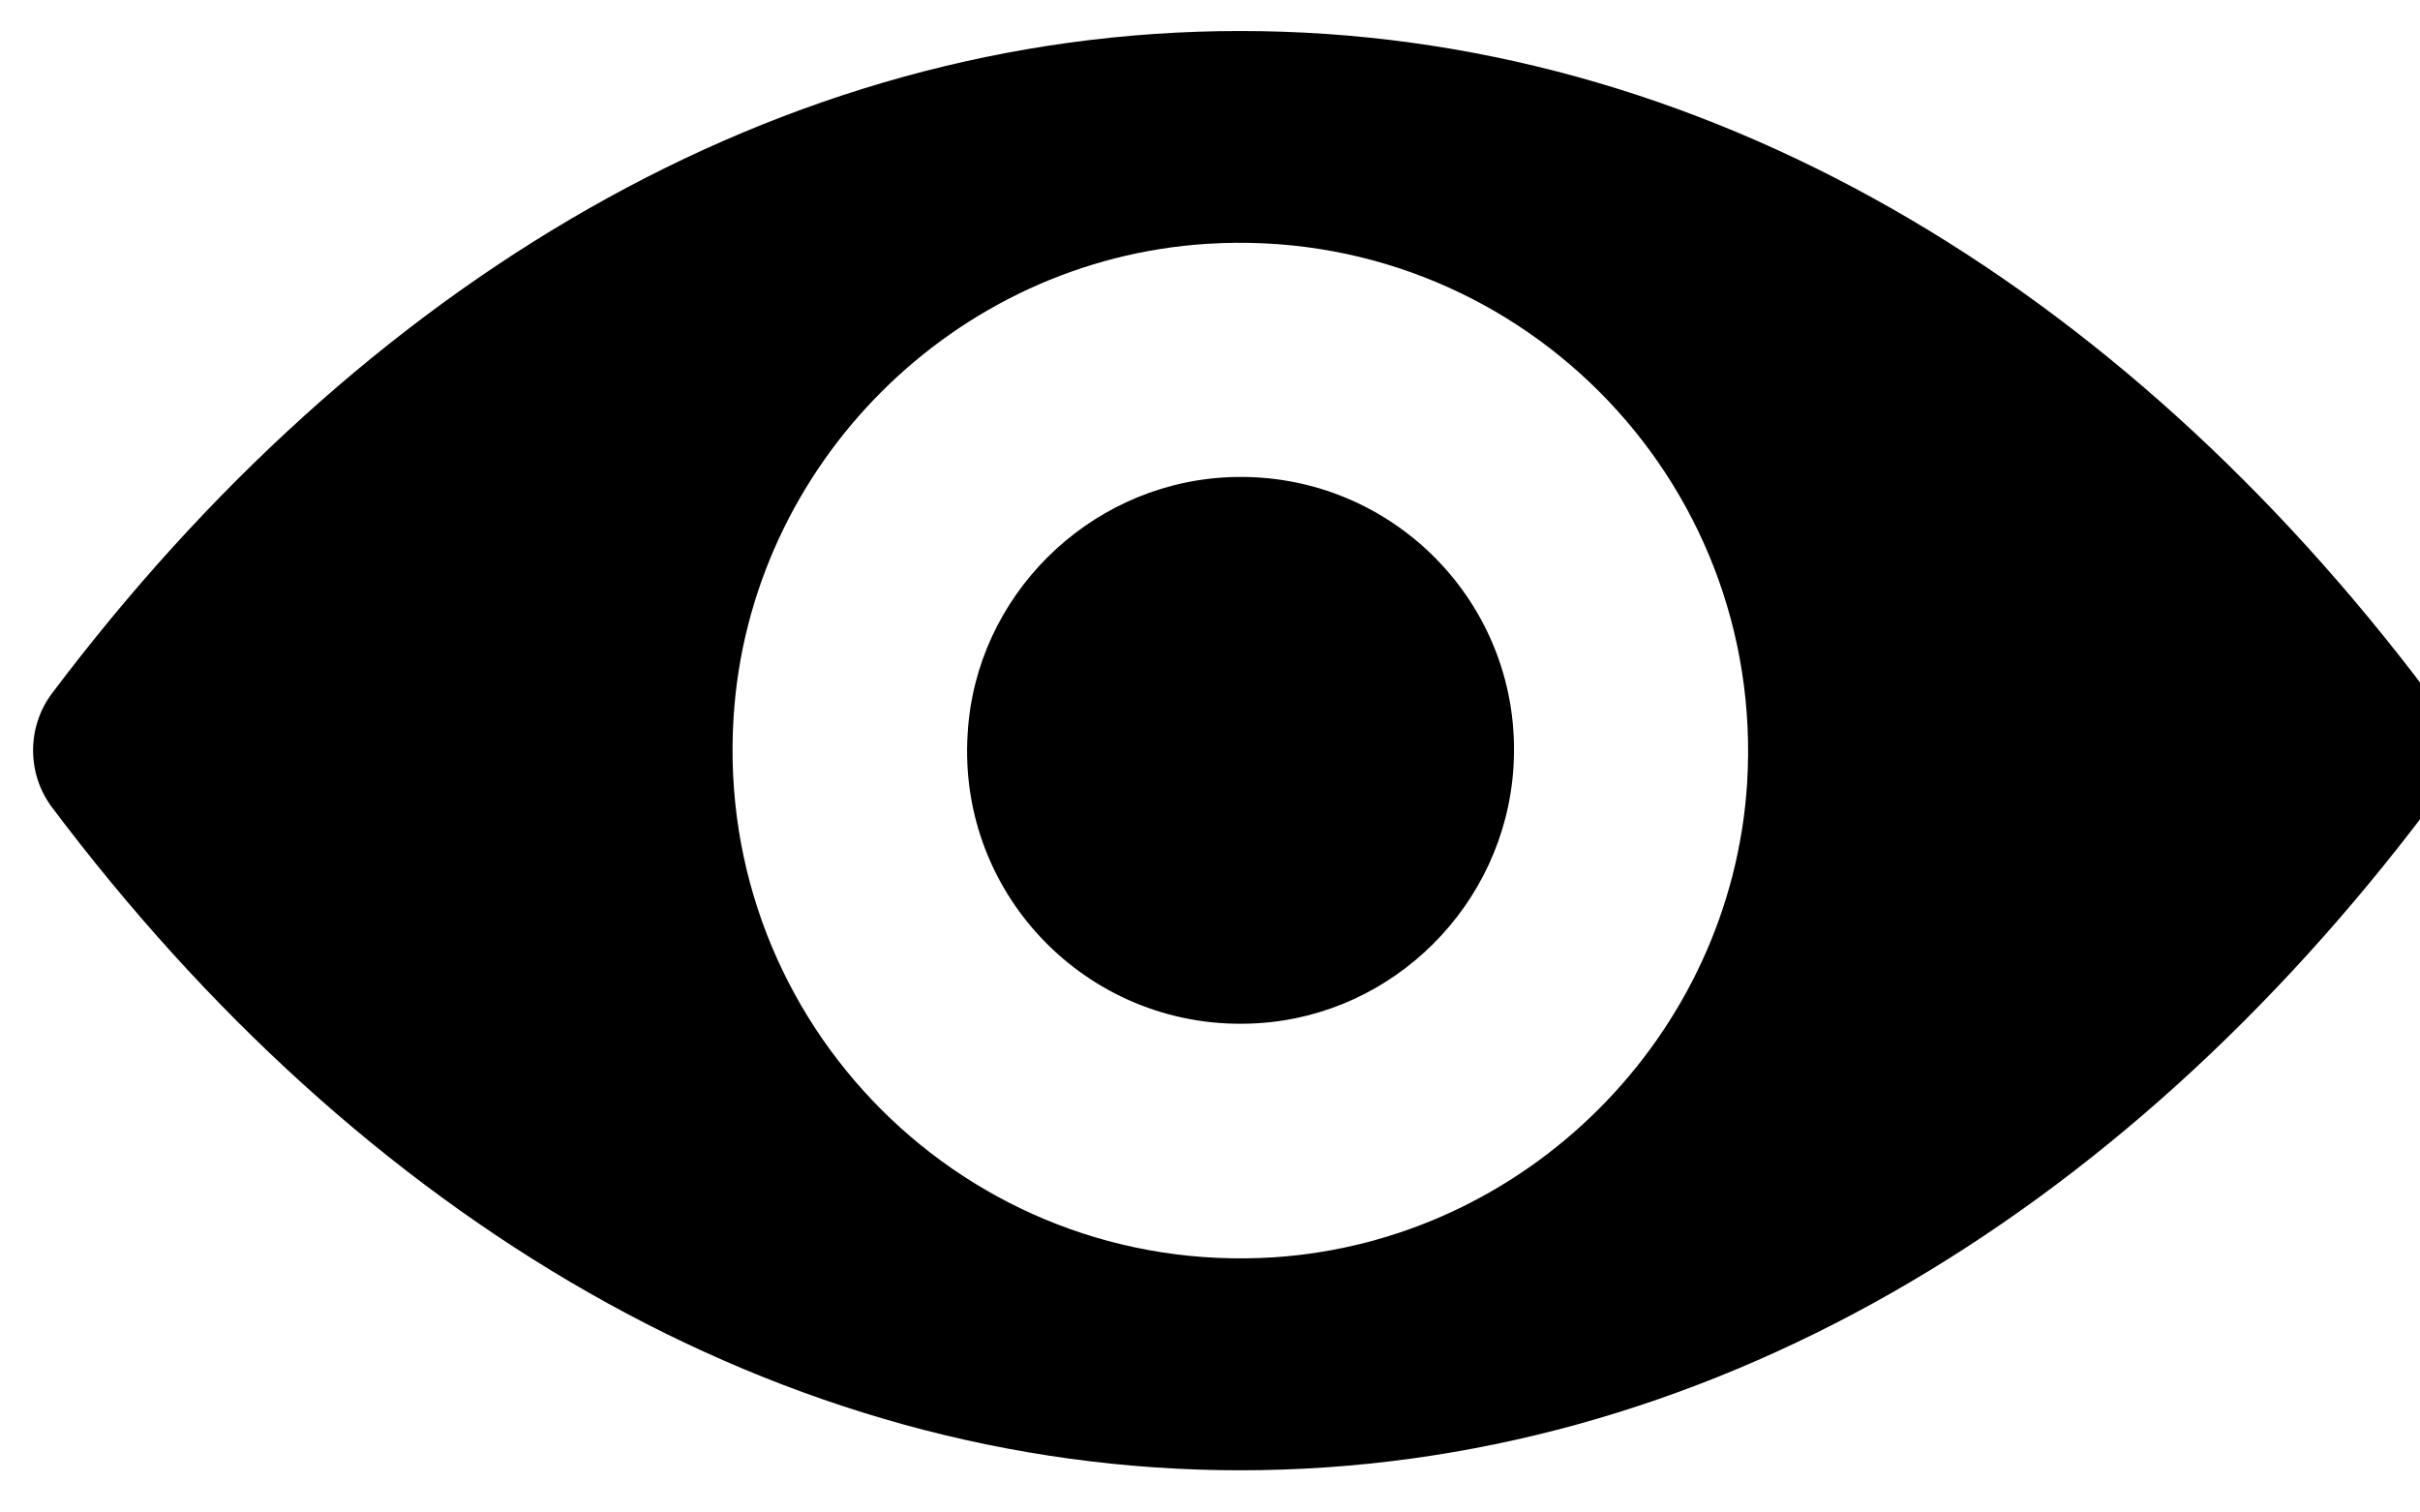 <svg width="16" height="10" viewBox="0 0 16 10" class="fill-coal-600 dark:fill-lightGray" xmlns="http://www.w3.org/2000/svg">
<g clip-path="url(#clip0_3019_14)">
<path d="M8.2 0.205C5.15 0.205 2.385 1.874 0.344 4.584C0.177 4.806 0.177 5.116 0.344 5.338C2.385 8.052 5.15 9.721 8.2 9.721C11.25 9.721 14.016 8.052 16.057 5.342C16.223 5.12 16.223 4.809 16.057 4.587C14.016 1.874 11.25 0.205 8.2 0.205ZM8.419 8.313C6.395 8.441 4.723 6.772 4.85 4.744C4.954 3.072 6.31 1.717 7.982 1.612C10.006 1.485 11.678 3.154 11.551 5.182C11.443 6.85 10.088 8.205 8.419 8.313ZM8.318 6.765C7.227 6.834 6.326 5.936 6.398 4.845C6.453 3.944 7.185 3.216 8.086 3.157C9.177 3.088 10.078 3.986 10.006 5.077C9.947 5.982 9.216 6.71 8.318 6.765Z" />
</g>
<defs>
<clipPath id="clip0_3019_14">
<rect width="16" height="9.846" fill="white"/>
</clipPath>
</defs>
</svg>
